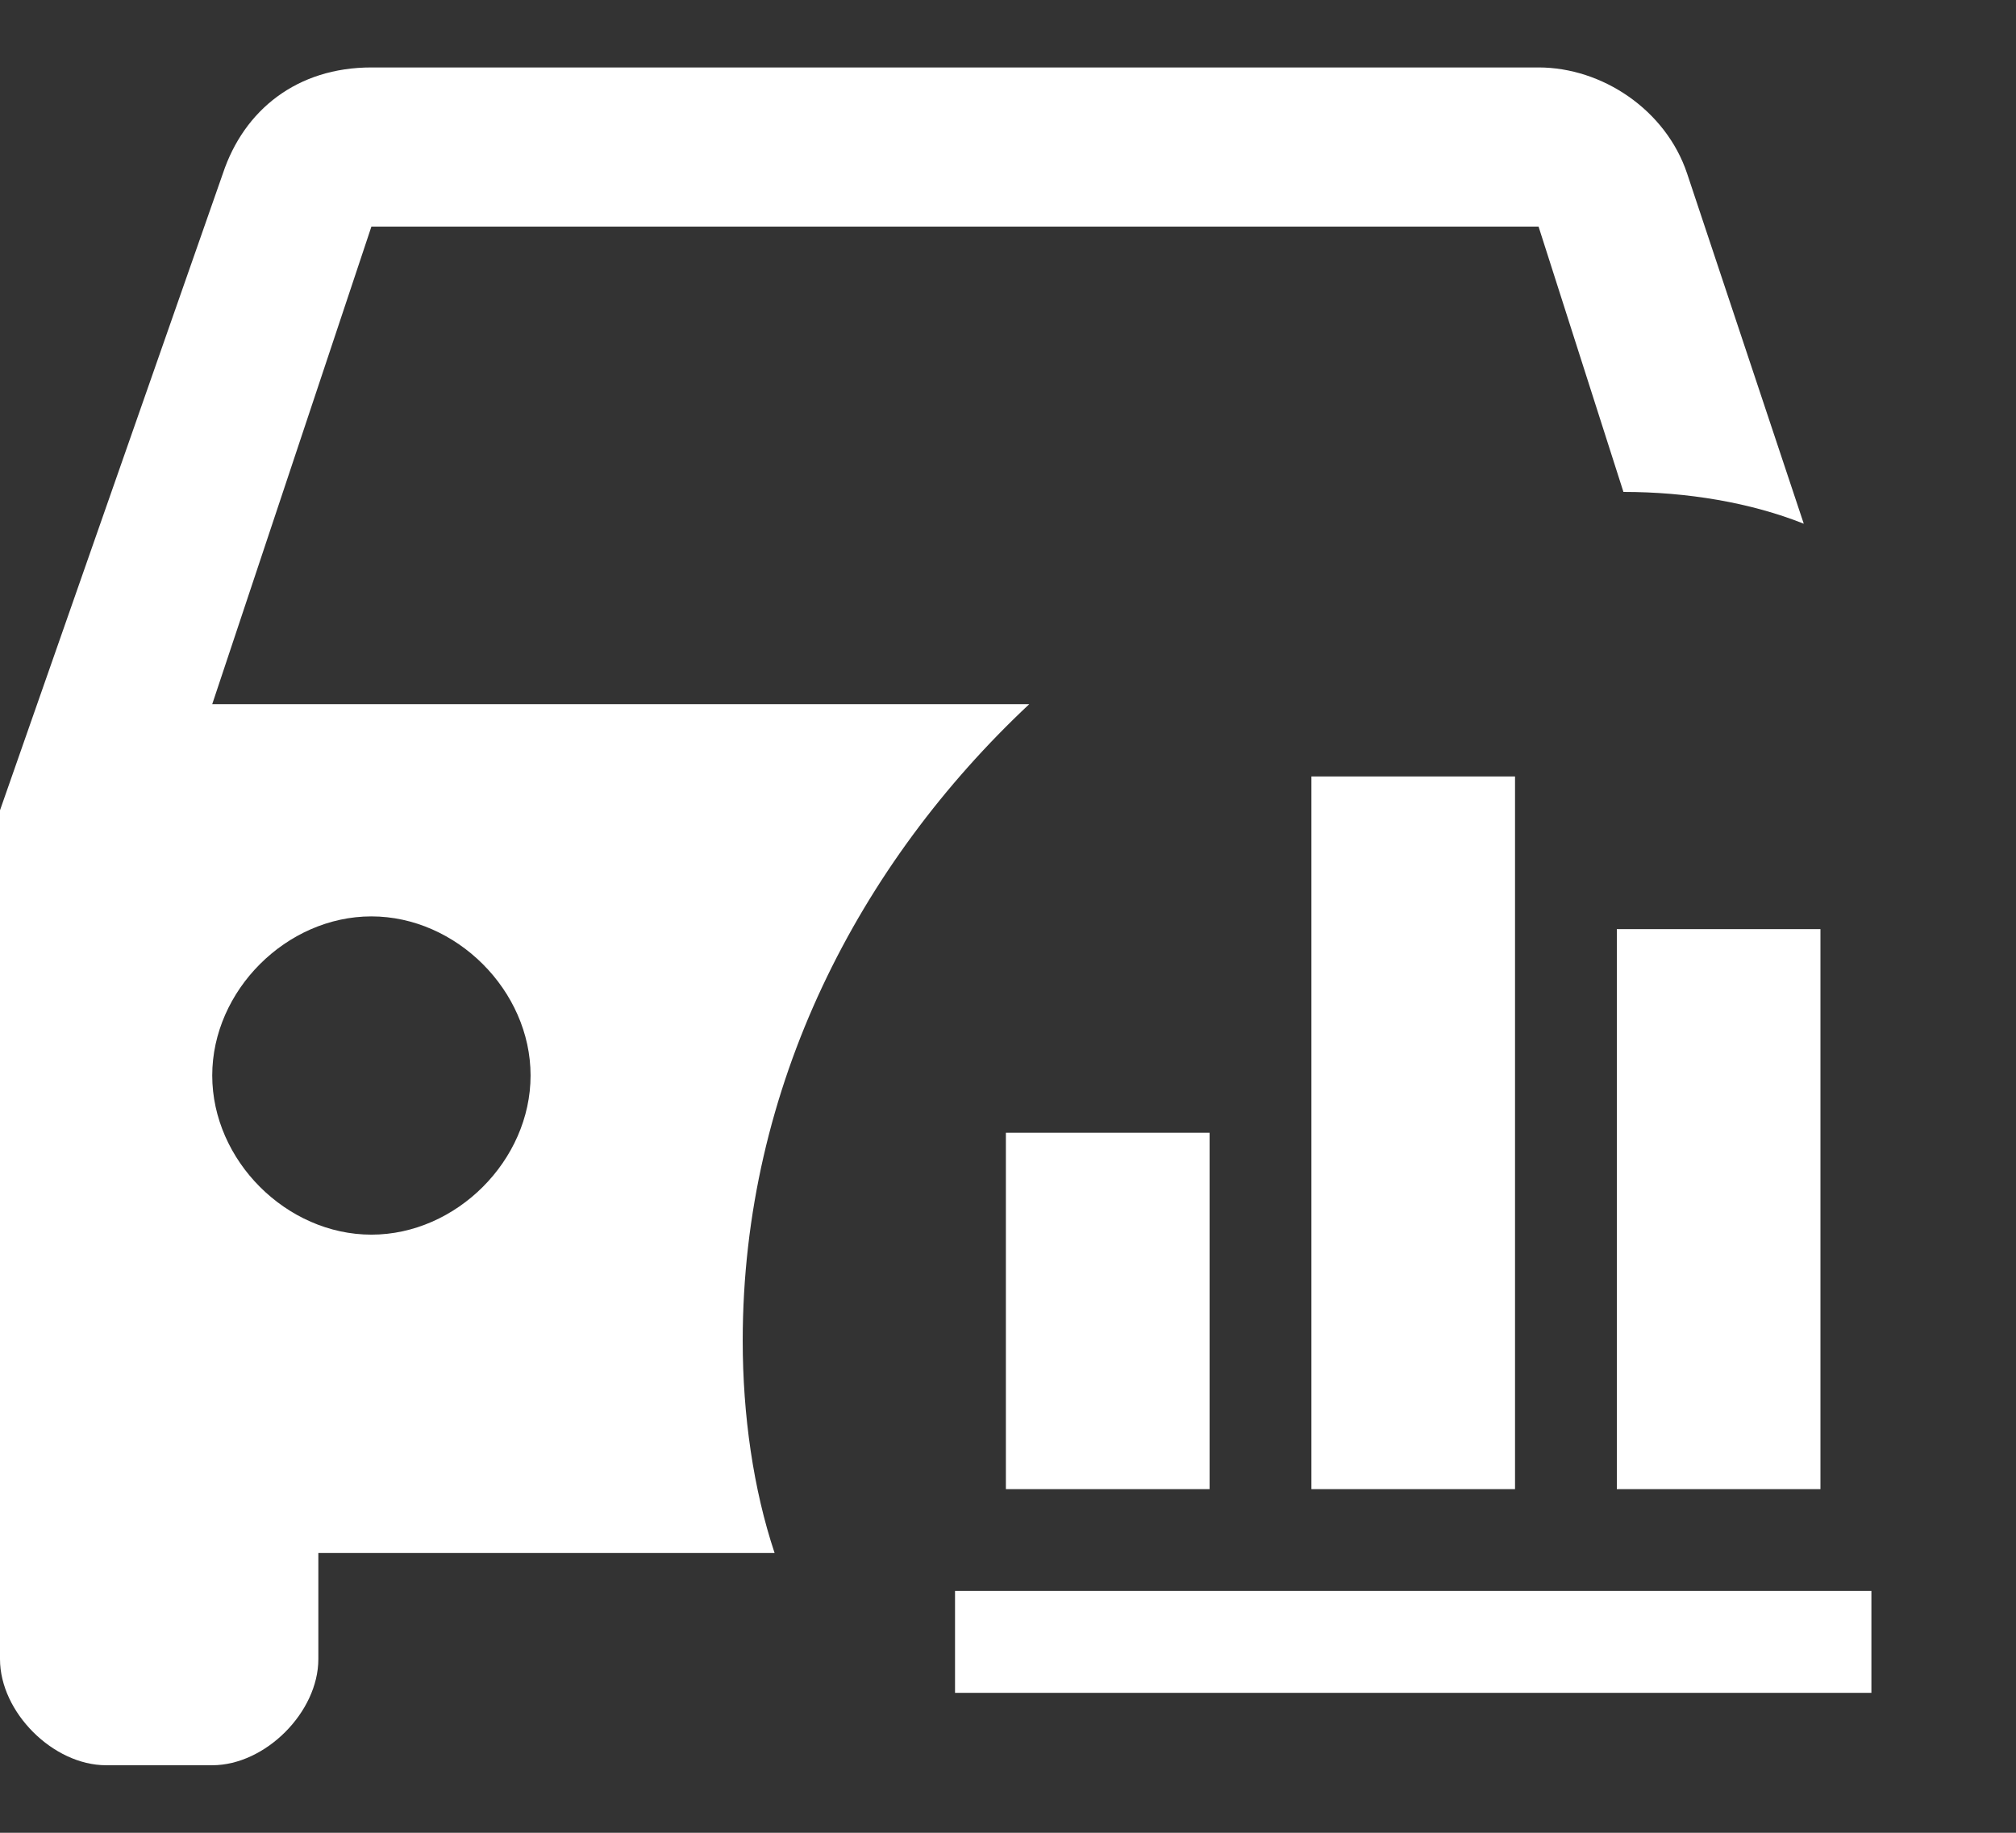 <svg width="22" height="20" viewBox="0 0 22 20" fill="none" xmlns="http://www.w3.org/2000/svg">
<rect x="0" y="0" width="22" height="20" fill="#333333" stroke="none"/>
<path d="M20.422 18.473H10.422V17.361H20.422V18.473ZM13.2 12.361H10.977V16.25H13.2V12.361ZM16.533 8.473H14.311V16.25H16.533V8.473ZM19.866 10.139H17.644V16.25H19.866V10.139Z" fill="#ffffff"/>
<path d="M8.105 14.631C8.105 11.852 9.379 9.421 11.232 7.684H2.316L4.053 2.473H16.79L17.716 5.368C18.411 5.368 19.105 5.484 19.684 5.715L18.411 1.894C18.179 1.199 17.484 0.736 16.79 0.736H4.053C3.242 0.736 2.663 1.199 2.432 1.894L0 8.842V18.105C0 18.684 0.579 19.263 1.158 19.263H2.316C2.895 19.263 3.474 18.684 3.474 18.105V16.947H8.453C8.221 16.252 8.105 15.442 8.105 14.631ZM4.053 13.473C3.126 13.473 2.316 12.663 2.316 11.736C2.316 10.81 3.126 10 4.053 10C4.979 10 5.79 10.81 5.79 11.736C5.79 12.663 4.979 13.473 4.053 13.473Z" fill="#ffffff"/>
</svg>
